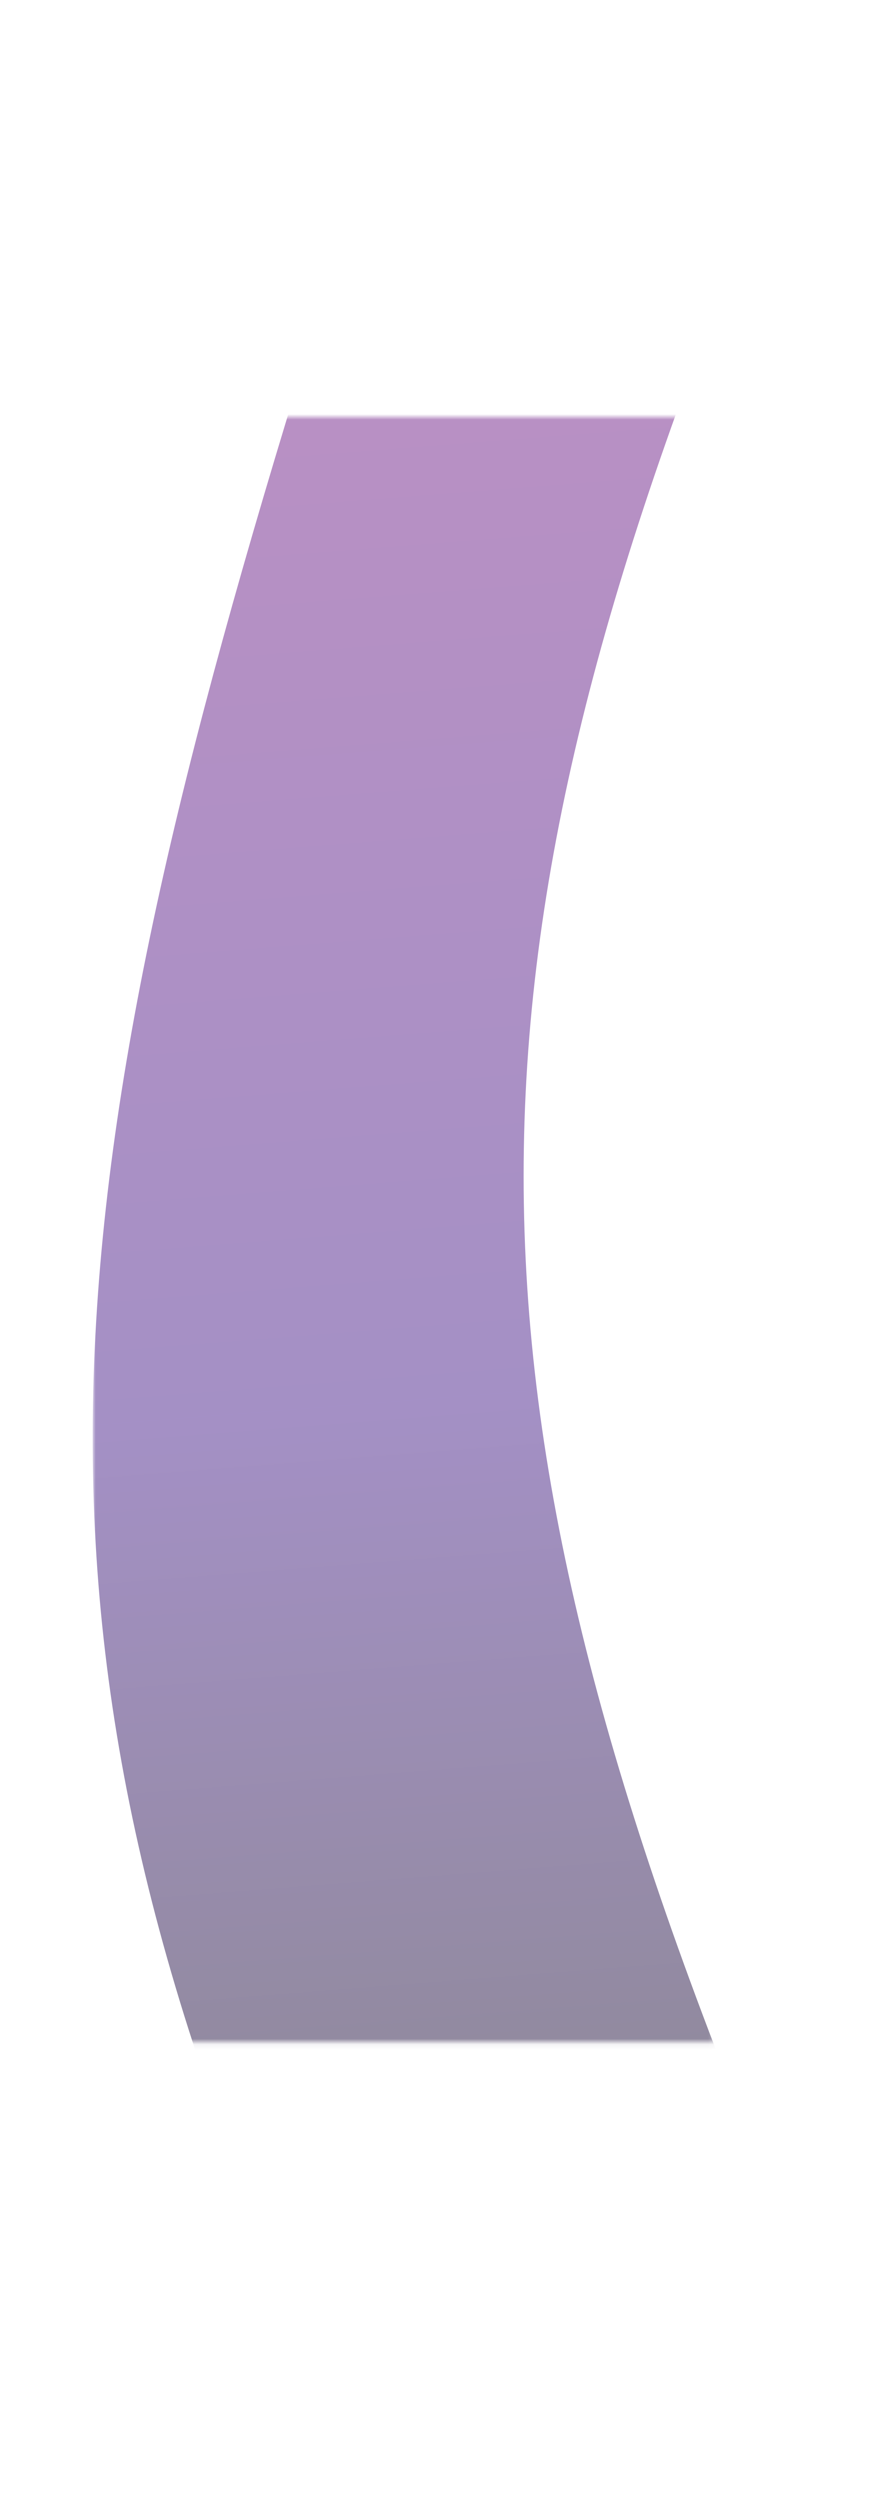 <?xml version="1.0" encoding="utf-8"?>
<!-- Generator: Adobe Illustrator 24.0.1, SVG Export Plug-In . SVG Version: 6.00 Build 0)  -->
<svg version="1.1" id="Layer_1" xmlns="http://www.w3.org/2000/svg" xmlns:xlink="http://www.w3.org/1999/xlink" x="0px" y="0px"
	 viewBox="0 0 161.5 457" style="enable-background:new 0 0 161.5 457;" xml:space="preserve">
<style type="text/css">
	.st0{fill:#C4C4C4;filter:url(#Adobe_OpacityMaskFilter);}
	.st1{mask:url(#mask0_1944_178_1_);}
	.st2{opacity:0.5;fill:url(#SVGID_1_);enable-background:new    ;}
</style>
<defs>
	<filter id="Adobe_OpacityMaskFilter" filterUnits="userSpaceOnUse" x="17" y="31.2" width="124" height="392.5">
		<feColorMatrix  type="matrix" values="1 0 0 0 0  0 1 0 0 0  0 0 1 0 0  0 0 0 1 0"/>
	</filter>
</defs>
<mask maskUnits="userSpaceOnUse" x="17" y="31.2" width="124" height="392.5" id="mask0_1944_178_1_">
	<rect x="8.4" y="76.2" class="st0" width="122.4" height="297.1"/>
</mask>
<g class="st1">
	
		<linearGradient id="SVGID_1_" gradientUnits="userSpaceOnUse" x1="71.309" y1="379.839" x2="98.254" y2="37.537" gradientTransform="matrix(1 0 0 -1 0 436.379)">
		<stop  offset="6.116900e-02" style="stop-color:#72228A"/>
		<stop  offset="0.58" style="stop-color:#4A228D"/>
		<stop  offset="0.974" style="stop-color:#201437"/>
	</linearGradient>
	<path class="st2" d="M135.9,387.3C80.6,249.1,82.6,171.1,141,31.2L54.5,69.9C8.2,220.5,0.8,300,54.5,423.7L135.9,387.3z"/>
</g>
</svg>
